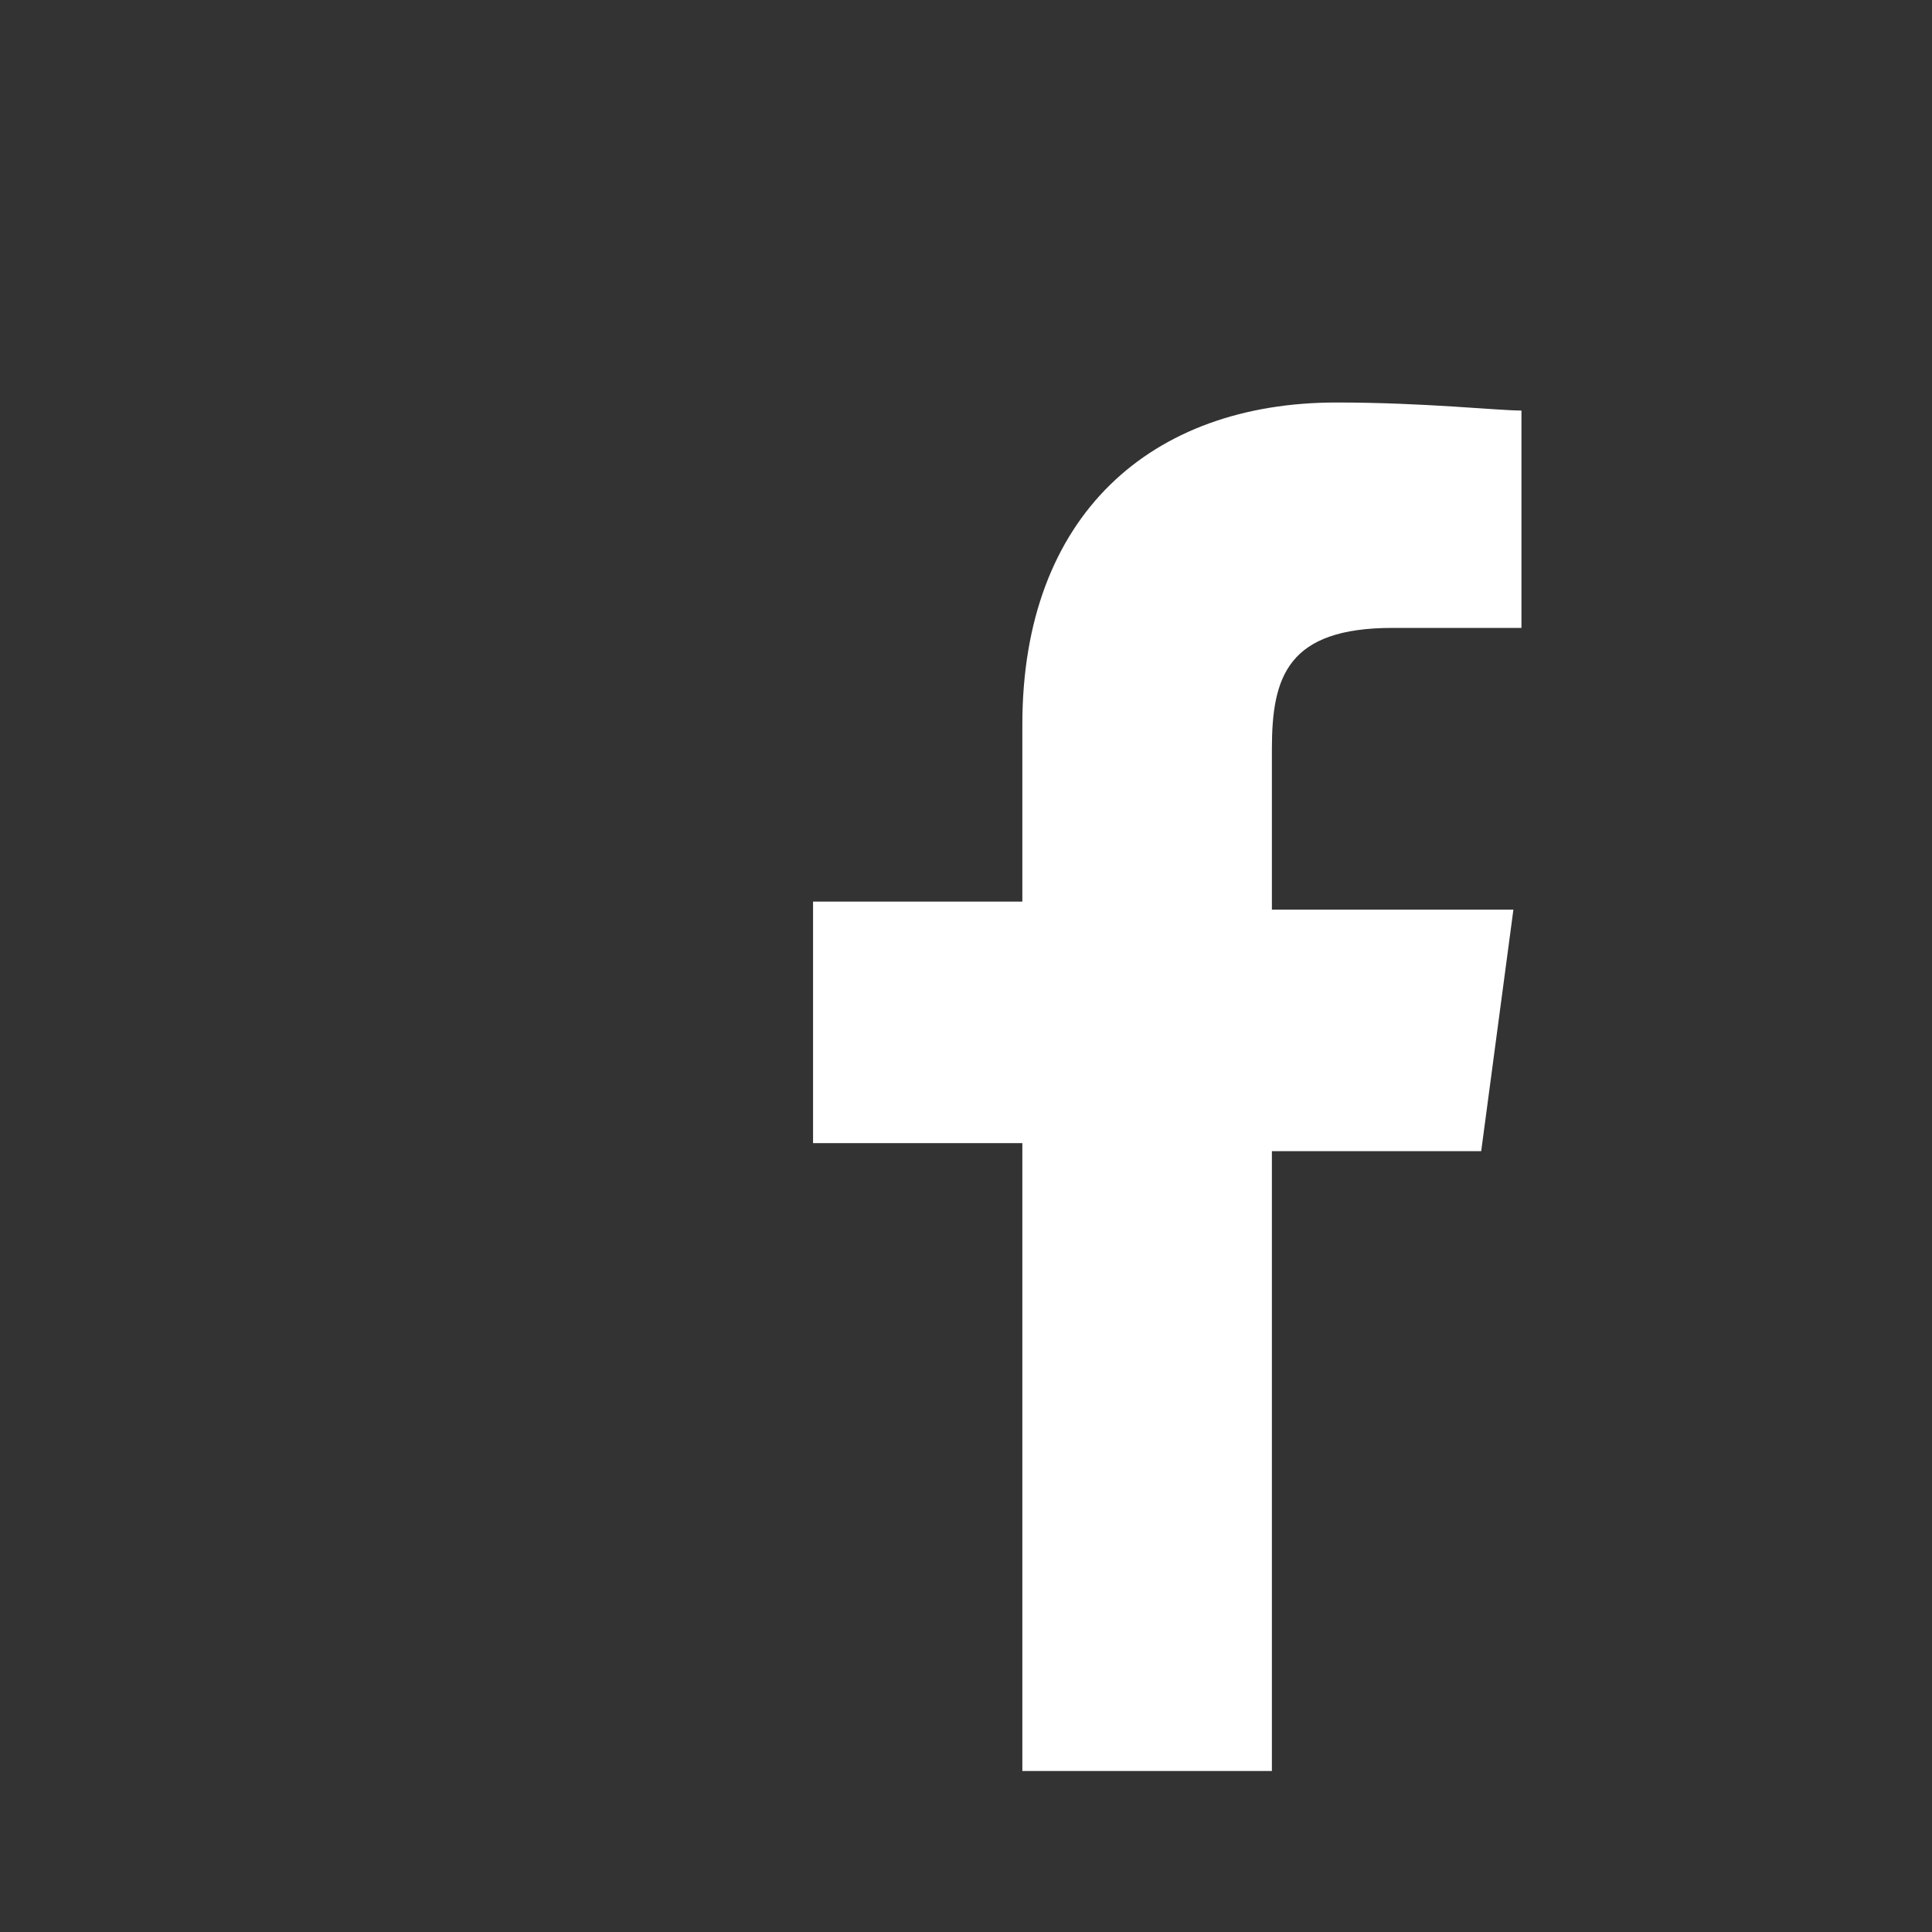 <?xml version="1.0" encoding="utf-8"?>
<!-- Generated by IcoMoon.io -->
<!DOCTYPE svg PUBLIC "-//W3C//DTD SVG 1.1//EN" "http://www.w3.org/Graphics/SVG/1.1/DTD/svg11.dtd">
<svg version="1.1" xmlns="http://www.w3.org/2000/svg" xmlns:xlink="http://www.w3.org/1999/xlink" width="24" height="24" viewBox="0 0 24 24">
<rect x="0" y="0" width="24" height="24" fill="#333333" stroke="none"/>
<path fill="#fff" d="M15.8 22v-7.7h2.6l0.4-3h-3v-2c0-0.9 0.2-1.5 1.5-1.5h1.6v-2.7c-0.3 0-1.2-0.1-2.3-0.1-2.3 0-3.9 1.4-3.9 4v2.2h-2.6v3h2.6v7.8h3.1z"></path>
</svg>
